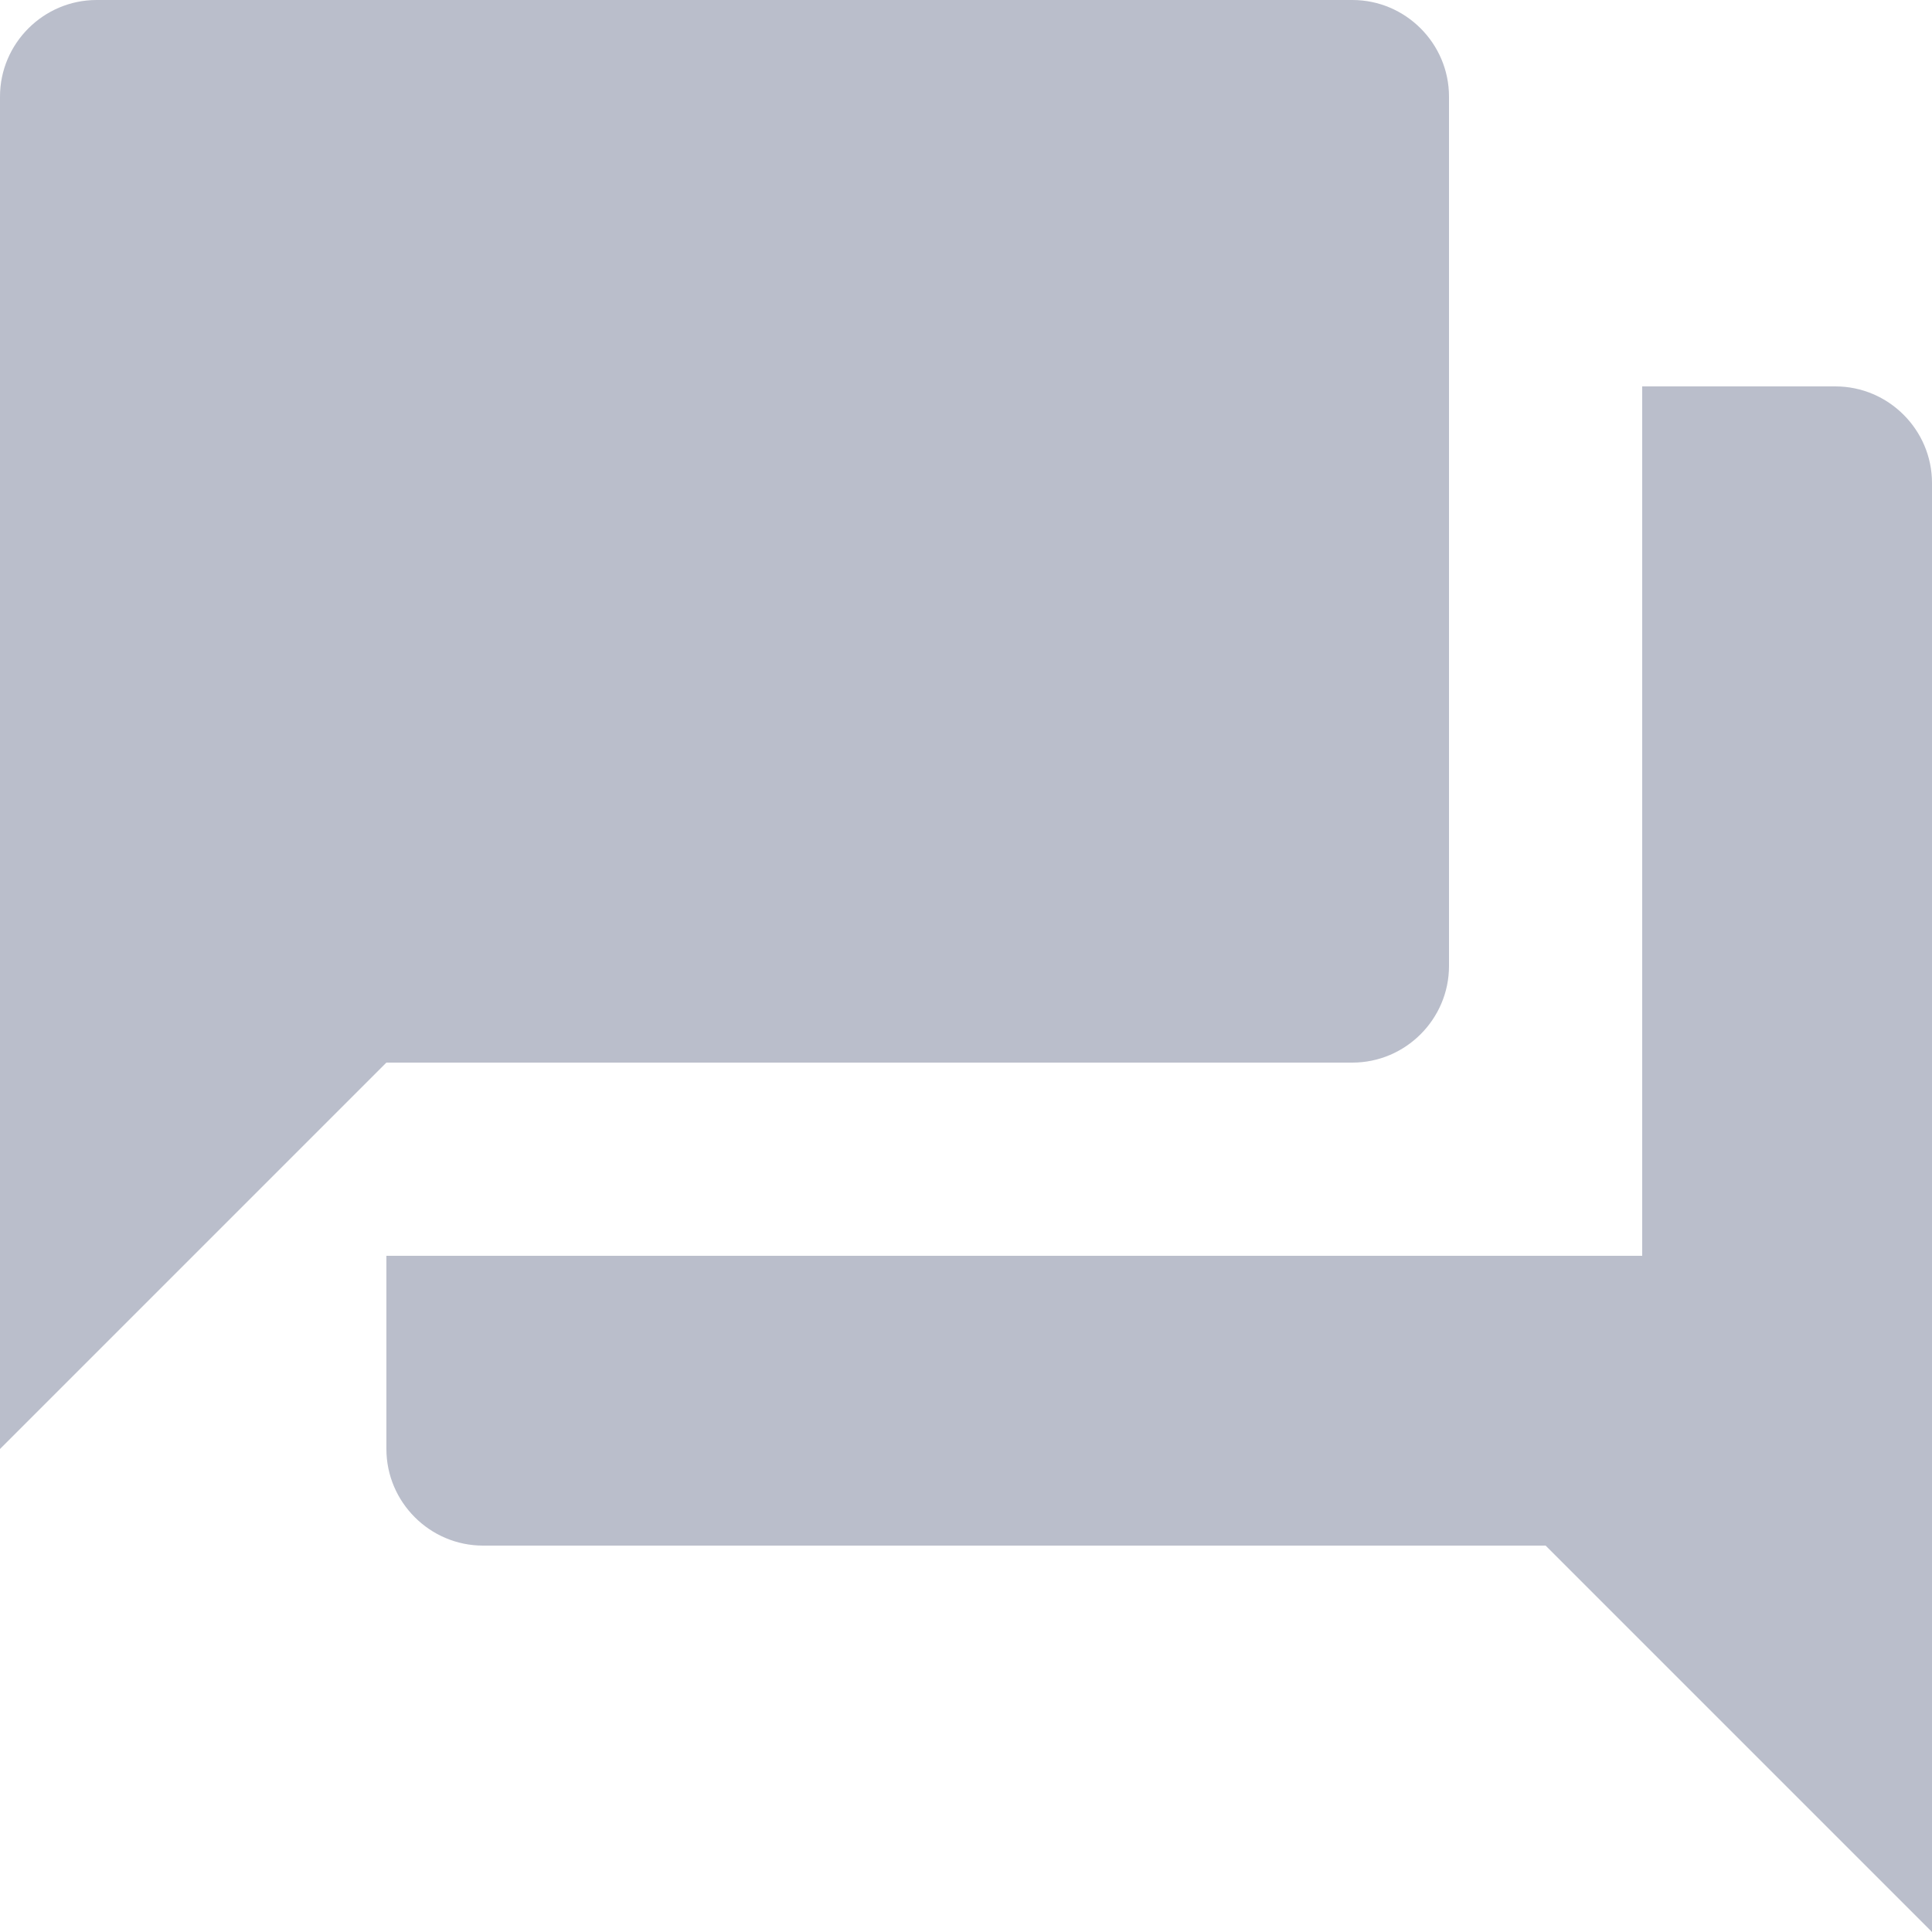 <?xml version="1.0" encoding="UTF-8"?>
<svg width="20px" height="20px" viewBox="0 0 20 20" version="1.1" xmlns="http://www.w3.org/2000/svg" xmlns:xlink="http://www.w3.org/1999/xlink">
    <title>Forum</title>
    <g id="Page-1" stroke="none" stroke-width="1" fill="none" fill-rule="evenodd">
        <g id="My-Profile" transform="translate(-1066, -266)" fill="#BABECB" fill-rule="nonzero">
            <g id="Right-Menu" transform="translate(1064, 112)">
                <path d="M21,158 L19,158 L19,167 L6,167 L6,169 C6,169.55 6.45,170 7,170 L18,170 L22,174 L22,159 C22,158.45 21.55,158 21,158 Z M17,164 L17,155 C17,154.45 16.55,154 16,154 L3,154 C2.45,154 2,154.45 2,155 L2,169 L6,165 L16,165 C16.55,165 17,164.55 17,164 Z" id="Shape"></path>
            </g>
        </g>
    </g>
</svg>